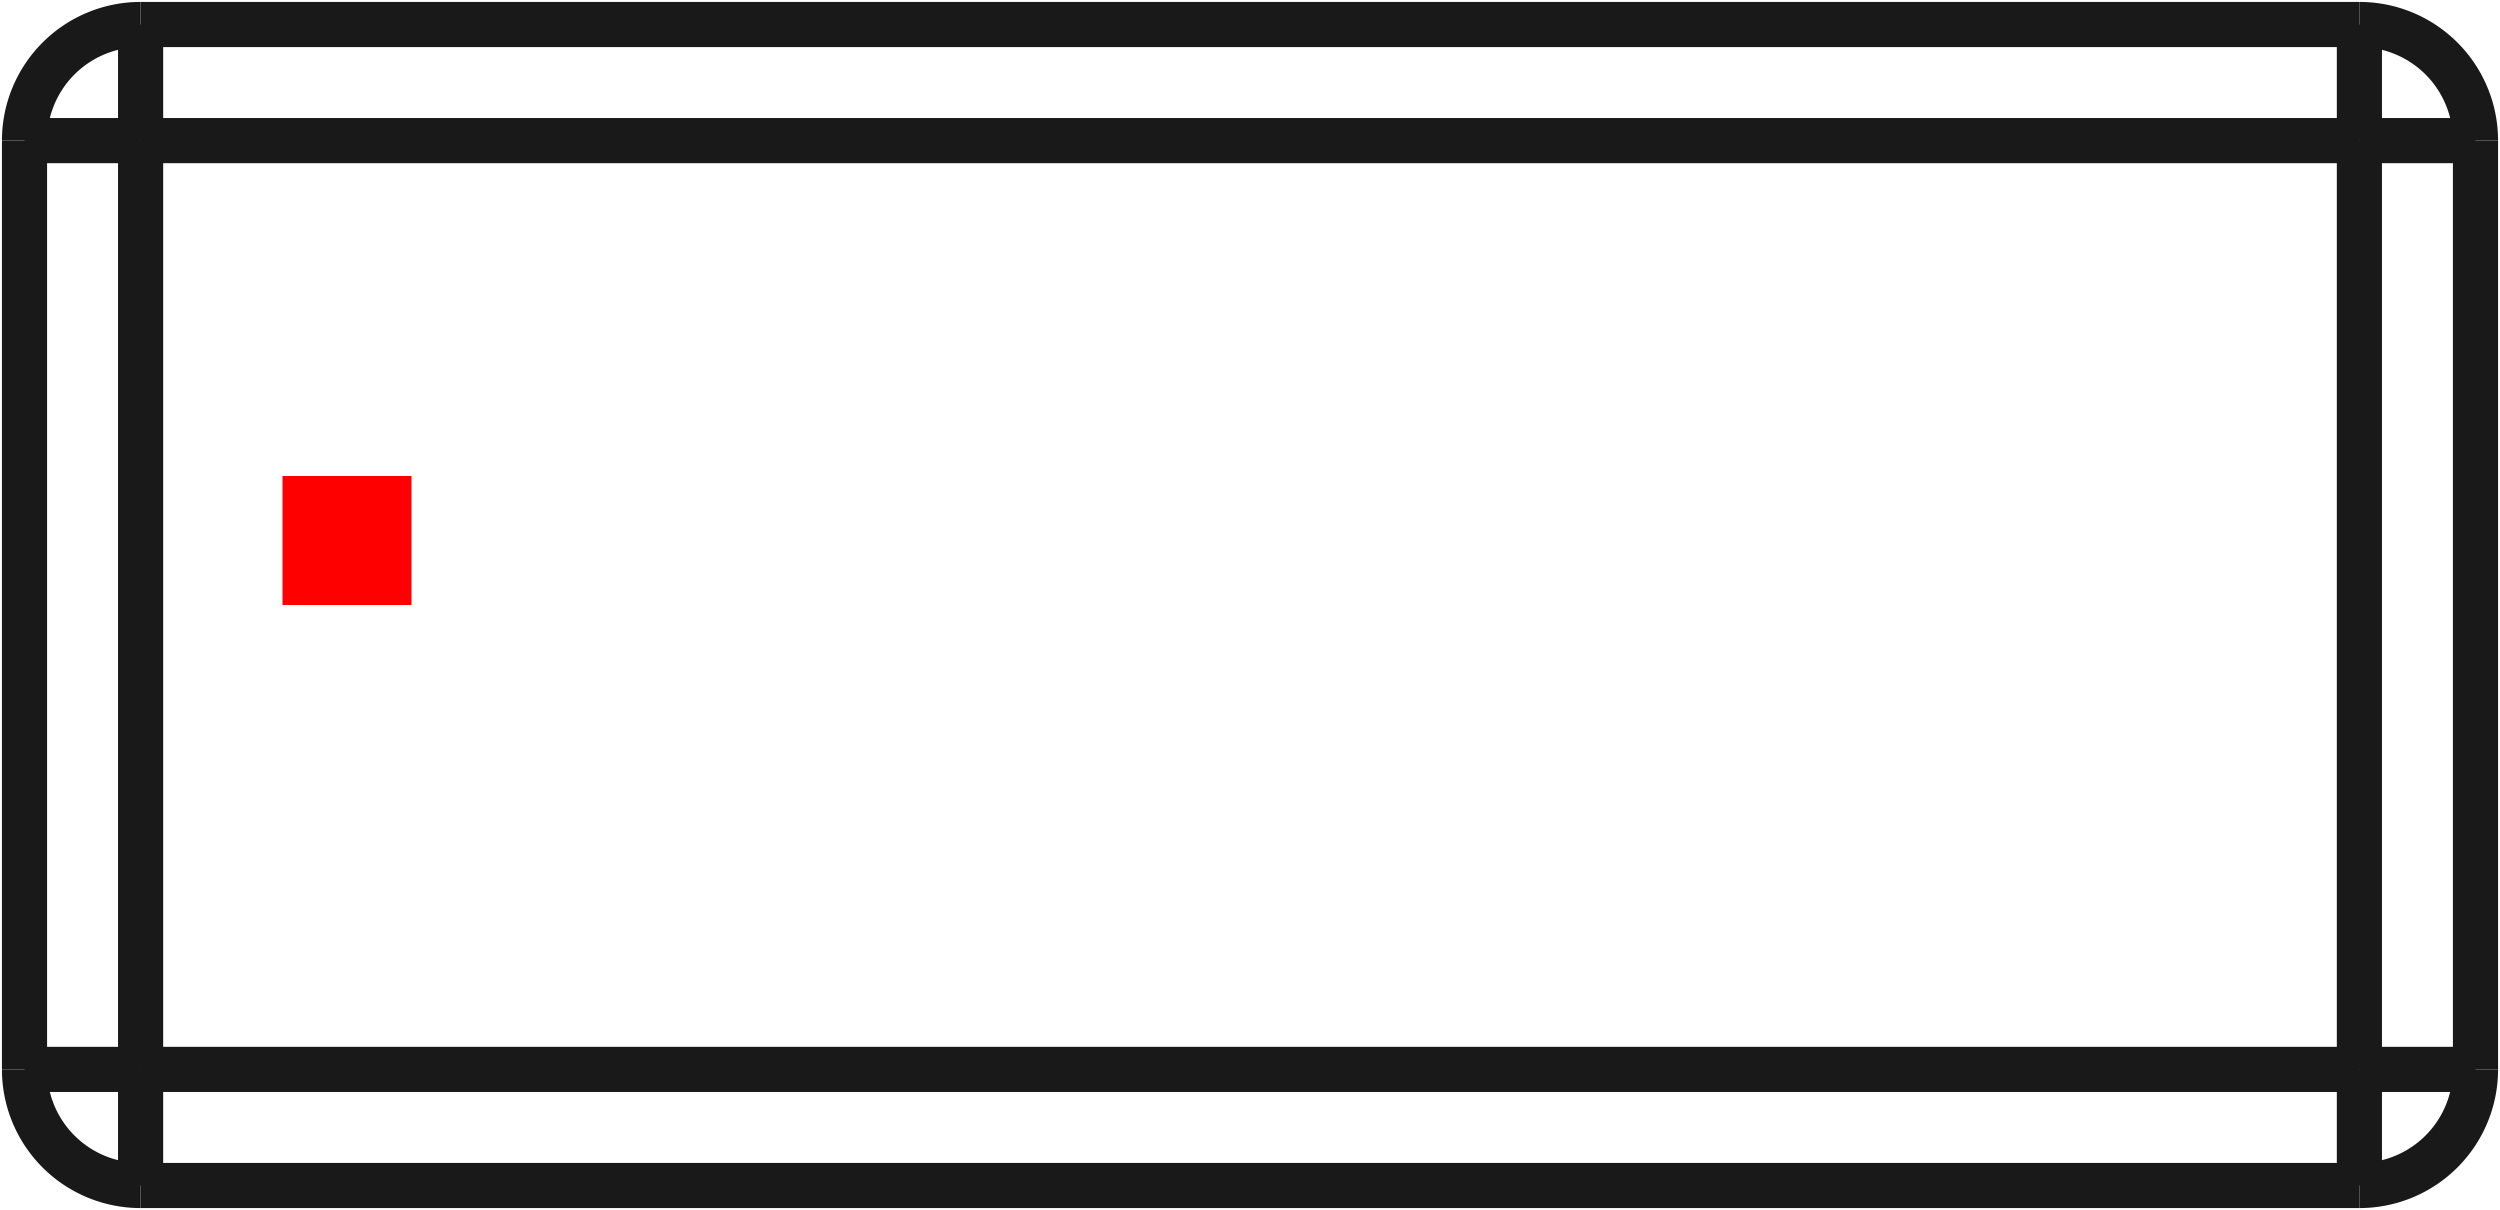 <?xml version="1.0"?>
<!DOCTYPE svg PUBLIC "-//W3C//DTD SVG 1.1//EN" "http://www.w3.org/Graphics/SVG/1.1/DTD/svg11.dtd">
<svg width="19.38mm" height="9.38mm" viewBox="0 0 19.38 9.38" xmlns="http://www.w3.org/2000/svg" version="1.1">
<g id="Shape2DView" transform="translate(2.19,4.69) scale(1,-1)">
<path id="Shape2DView_nwe0000"  d="M -2.0 -3.6 L -2.0 3.6 " stroke="#191919" stroke-width="0.35 px" style="stroke-width:0.35;stroke-miterlimit:4;stroke-dasharray:none;fill:none;fill-opacity:1;fill-rule: evenodd"/>
<path id="Shape2DView_nwe0001"  d="M -1.1 -4.5 A 0.9 0.9 0 0 0 -2 -3.6" stroke="#191919" stroke-width="0.35 px" style="stroke-width:0.35;stroke-miterlimit:4;stroke-dasharray:none;fill:none;fill-opacity:1;fill-rule: evenodd"/>
<path id="Shape2DView_nwe0002"  d="M 16.1 -4.5 L -1.1 -4.5 " stroke="#191919" stroke-width="0.35 px" style="stroke-width:0.35;stroke-miterlimit:4;stroke-dasharray:none;fill:none;fill-opacity:1;fill-rule: evenodd"/>
<path id="Shape2DView_nwe0003"  d="M -2.0 3.6 A 0.9 0.9 0 0 0 -1.1 4.5" stroke="#191919" stroke-width="0.35 px" style="stroke-width:0.35;stroke-miterlimit:4;stroke-dasharray:none;fill:none;fill-opacity:1;fill-rule: evenodd"/>
<path id="Shape2DView_nwe0004"  d="M -1.1 4.5 L 16.1 4.5 " stroke="#191919" stroke-width="0.35 px" style="stroke-width:0.35;stroke-miterlimit:4;stroke-dasharray:none;fill:none;fill-opacity:1;fill-rule: evenodd"/>
<path id="Shape2DView_nwe0005"  d="M 17.0 3.6 L 17.0 -3.6 " stroke="#191919" stroke-width="0.35 px" style="stroke-width:0.35;stroke-miterlimit:4;stroke-dasharray:none;fill:none;fill-opacity:1;fill-rule: evenodd"/>
<path id="Shape2DView_nwe0006"  d="M 17.0 -3.6 A 0.9 0.9 0 0 0 16.1 -4.5" stroke="#191919" stroke-width="0.35 px" style="stroke-width:0.35;stroke-miterlimit:4;stroke-dasharray:none;fill:none;fill-opacity:1;fill-rule: evenodd"/>
<path id="Shape2DView_nwe0007"  d="M 16.1 4.5 A 0.9 0.9 0 0 0 17 3.6" stroke="#191919" stroke-width="0.35 px" style="stroke-width:0.35;stroke-miterlimit:4;stroke-dasharray:none;fill:none;fill-opacity:1;fill-rule: evenodd"/>
<path id="Shape2DView_nwe0009"  d="M -1.1 -3.6 L -1.1 3.6 " stroke="#191919" stroke-width="0.35 px" style="stroke-width:0.35;stroke-miterlimit:4;stroke-dasharray:none;fill:none;fill-opacity:1;fill-rule: evenodd"/>
<path id="Shape2DView_nwe0010"  d="M -1.1 3.6 L -1.201 3.6 L -1.3 3.6 L -1.397 3.6 L -1.49 3.6 L -1.579 3.6 L -1.661 3.6 L -1.736 3.6 L -1.804 3.6 L -1.862 3.6 L -1.911 3.6 L -1.949 3.6 L -1.977 3.6 L -1.994 3.6 L -2.0 3.6 " stroke="#191919" stroke-width="0.35 px" style="stroke-width:0.35;stroke-miterlimit:4;stroke-dasharray:none;fill:none;fill-opacity:1;fill-rule: evenodd"/>
<path id="Shape2DView_nwe0011"  d="M -1.1 -3.6 L -1.201 -3.6 L -1.3 -3.6 L -1.397 -3.6 L -1.49 -3.6 L -1.579 -3.6 L -1.661 -3.6 L -1.736 -3.6 L -1.804 -3.6 L -1.862 -3.6 L -1.911 -3.6 L -1.949 -3.6 L -1.977 -3.6 L -1.994 -3.6 L -2.0 -3.6 " stroke="#191919" stroke-width="0.35 px" style="stroke-width:0.35;stroke-miterlimit:4;stroke-dasharray:none;fill:none;fill-opacity:1;fill-rule: evenodd"/>
<path id="Shape2DView_nwe0013"  d="M -1.1 -3.6 L -1.1 -3.701 L -1.1 -3.8 L -1.1 -3.897 L -1.1 -3.99 L -1.1 -4.079 L -1.1 -4.161 L -1.1 -4.236 L -1.1 -4.304 L -1.1 -4.362 L -1.1 -4.411 L -1.1 -4.449 L -1.1 -4.477 L -1.1 -4.494 L -1.1 -4.5 " stroke="#191919" stroke-width="0.35 px" style="stroke-width:0.35;stroke-miterlimit:4;stroke-dasharray:none;fill:none;fill-opacity:1;fill-rule: evenodd"/>
<path id="Shape2DView_nwe0014"  d="M 16.1 -3.6 L -1.1 -3.6 " stroke="#191919" stroke-width="0.35 px" style="stroke-width:0.35;stroke-miterlimit:4;stroke-dasharray:none;fill:none;fill-opacity:1;fill-rule: evenodd"/>
<path id="Shape2DView_nwe0015"  d="M 16.1 3.6 L 16.1 -3.6 " stroke="#191919" stroke-width="0.35 px" style="stroke-width:0.35;stroke-miterlimit:4;stroke-dasharray:none;fill:none;fill-opacity:1;fill-rule: evenodd"/>
<path id="Shape2DView_nwe0016"  d="M -1.1 3.6 L 16.1 3.6 " stroke="#191919" stroke-width="0.35 px" style="stroke-width:0.35;stroke-miterlimit:4;stroke-dasharray:none;fill:none;fill-opacity:1;fill-rule: evenodd"/>
<path id="Shape2DView_nwe0017"  d="M -1.1 3.6 L -1.1 3.701 L -1.1 3.8 L -1.1 3.897 L -1.1 3.99 L -1.1 4.079 L -1.1 4.161 L -1.1 4.236 L -1.1 4.304 L -1.1 4.362 L -1.1 4.411 L -1.1 4.449 L -1.1 4.477 L -1.1 4.494 L -1.1 4.5 " stroke="#191919" stroke-width="0.35 px" style="stroke-width:0.35;stroke-miterlimit:4;stroke-dasharray:none;fill:none;fill-opacity:1;fill-rule: evenodd"/>
<path id="Shape2DView_nwe0020"  d="M 16.1 -3.6 L 16.1 -3.701 L 16.1 -3.8 L 16.1 -3.897 L 16.1 -3.99 L 16.1 -4.079 L 16.1 -4.161 L 16.1 -4.236 L 16.1 -4.304 L 16.1 -4.362 L 16.1 -4.411 L 16.1 -4.449 L 16.1 -4.477 L 16.1 -4.494 L 16.1 -4.5 " stroke="#191919" stroke-width="0.35 px" style="stroke-width:0.35;stroke-miterlimit:4;stroke-dasharray:none;fill:none;fill-opacity:1;fill-rule: evenodd"/>
<path id="Shape2DView_nwe0021"  d="M 16.1 -3.6 L 16.201 -3.6 L 16.3 -3.6 L 16.397 -3.6 L 16.49 -3.6 L 16.579 -3.6 L 16.661 -3.6 L 16.736 -3.6 L 16.804 -3.6 L 16.862 -3.6 L 16.911 -3.6 L 16.949 -3.6 L 16.977 -3.6 L 16.994 -3.6 L 17.0 -3.6 " stroke="#191919" stroke-width="0.35 px" style="stroke-width:0.35;stroke-miterlimit:4;stroke-dasharray:none;fill:none;fill-opacity:1;fill-rule: evenodd"/>
<path id="Shape2DView_nwe0022"  d="M 16.1 3.6 L 16.201 3.6 L 16.3 3.6 L 16.397 3.6 L 16.49 3.6 L 16.579 3.6 L 16.661 3.6 L 16.736 3.6 L 16.804 3.6 L 16.862 3.6 L 16.911 3.6 L 16.949 3.6 L 16.977 3.6 L 16.994 3.6 L 17.0 3.6 " stroke="#191919" stroke-width="0.35 px" style="stroke-width:0.35;stroke-miterlimit:4;stroke-dasharray:none;fill:none;fill-opacity:1;fill-rule: evenodd"/>
<path id="Shape2DView_nwe0023"  d="M 16.1 3.6 L 16.1 3.701 L 16.1 3.8 L 16.1 3.897 L 16.1 3.99 L 16.1 4.079 L 16.1 4.161 L 16.1 4.236 L 16.1 4.304 L 16.1 4.362 L 16.1 4.411 L 16.1 4.449 L 16.1 4.477 L 16.1 4.494 L 16.1 4.5 " stroke="#191919" stroke-width="0.35 px" style="stroke-width:0.35;stroke-miterlimit:4;stroke-dasharray:none;fill:none;fill-opacity:1;fill-rule: evenodd"/>
<title>b'Shape2DView'</title>
</g>
<g id="Rectangle" transform="translate(2.19,4.69) scale(1,-1)">
<rect fill="#ff0000" id="origin" width="1" height="1" x="0" y="0" />
<title>b'Rectangle'</title>
</g>
</svg>